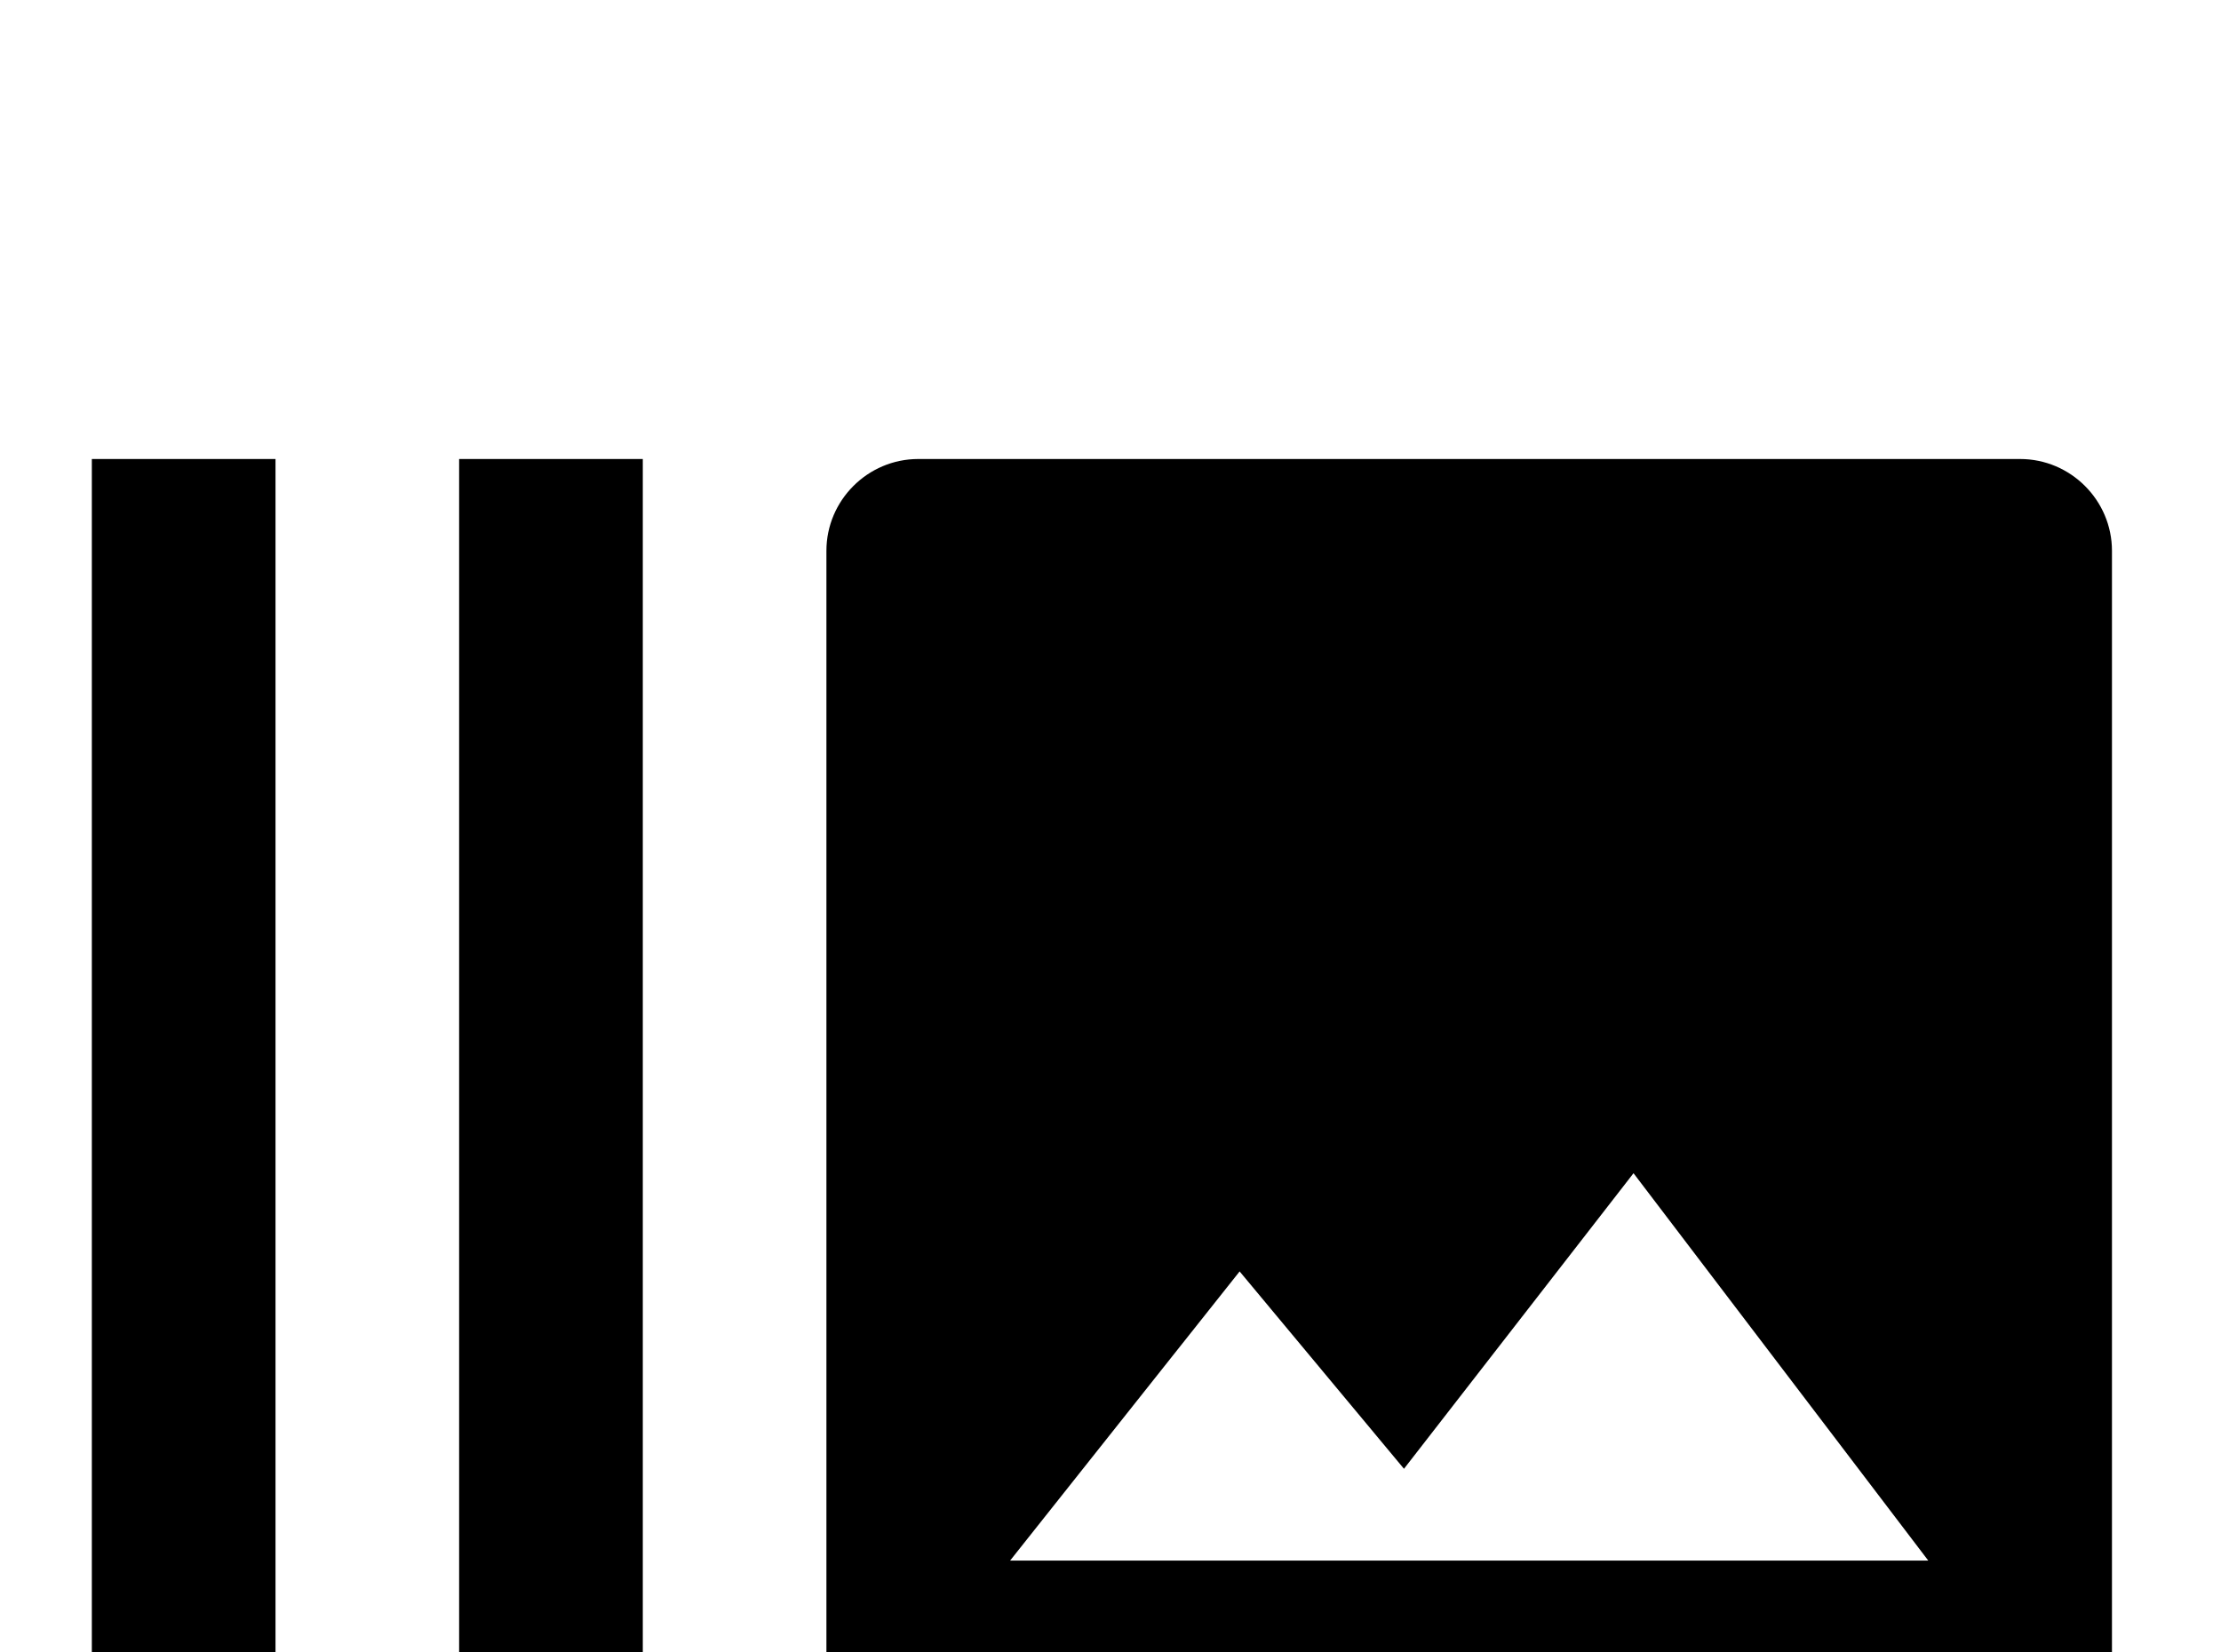 <!-- Generated by IcoMoon.io -->
<svg version="1.1" xmlns="http://www.w3.org/2000/svg" width="43" height="32" viewBox="0 0 43 32">
<title>camera-burst</title>
<path d="M1.778 8.889h3.556v24.889h-3.556v-24.889M8.889 8.889h3.556v24.889h-3.556v-24.889M39.111 8.889h-21.333c-0.978 0-1.778 0.8-1.778 1.778v21.333c0 0.978 0.8 1.778 1.778 1.778h21.333c0.978 0 1.778-0.8 1.778-1.778v-21.333c0-0.978-0.8-1.778-1.778-1.778M19.556 30.222l4.444-5.6 3.182 3.822 4.444-5.724 5.707 7.502h-17.778z"></path>
</svg>
